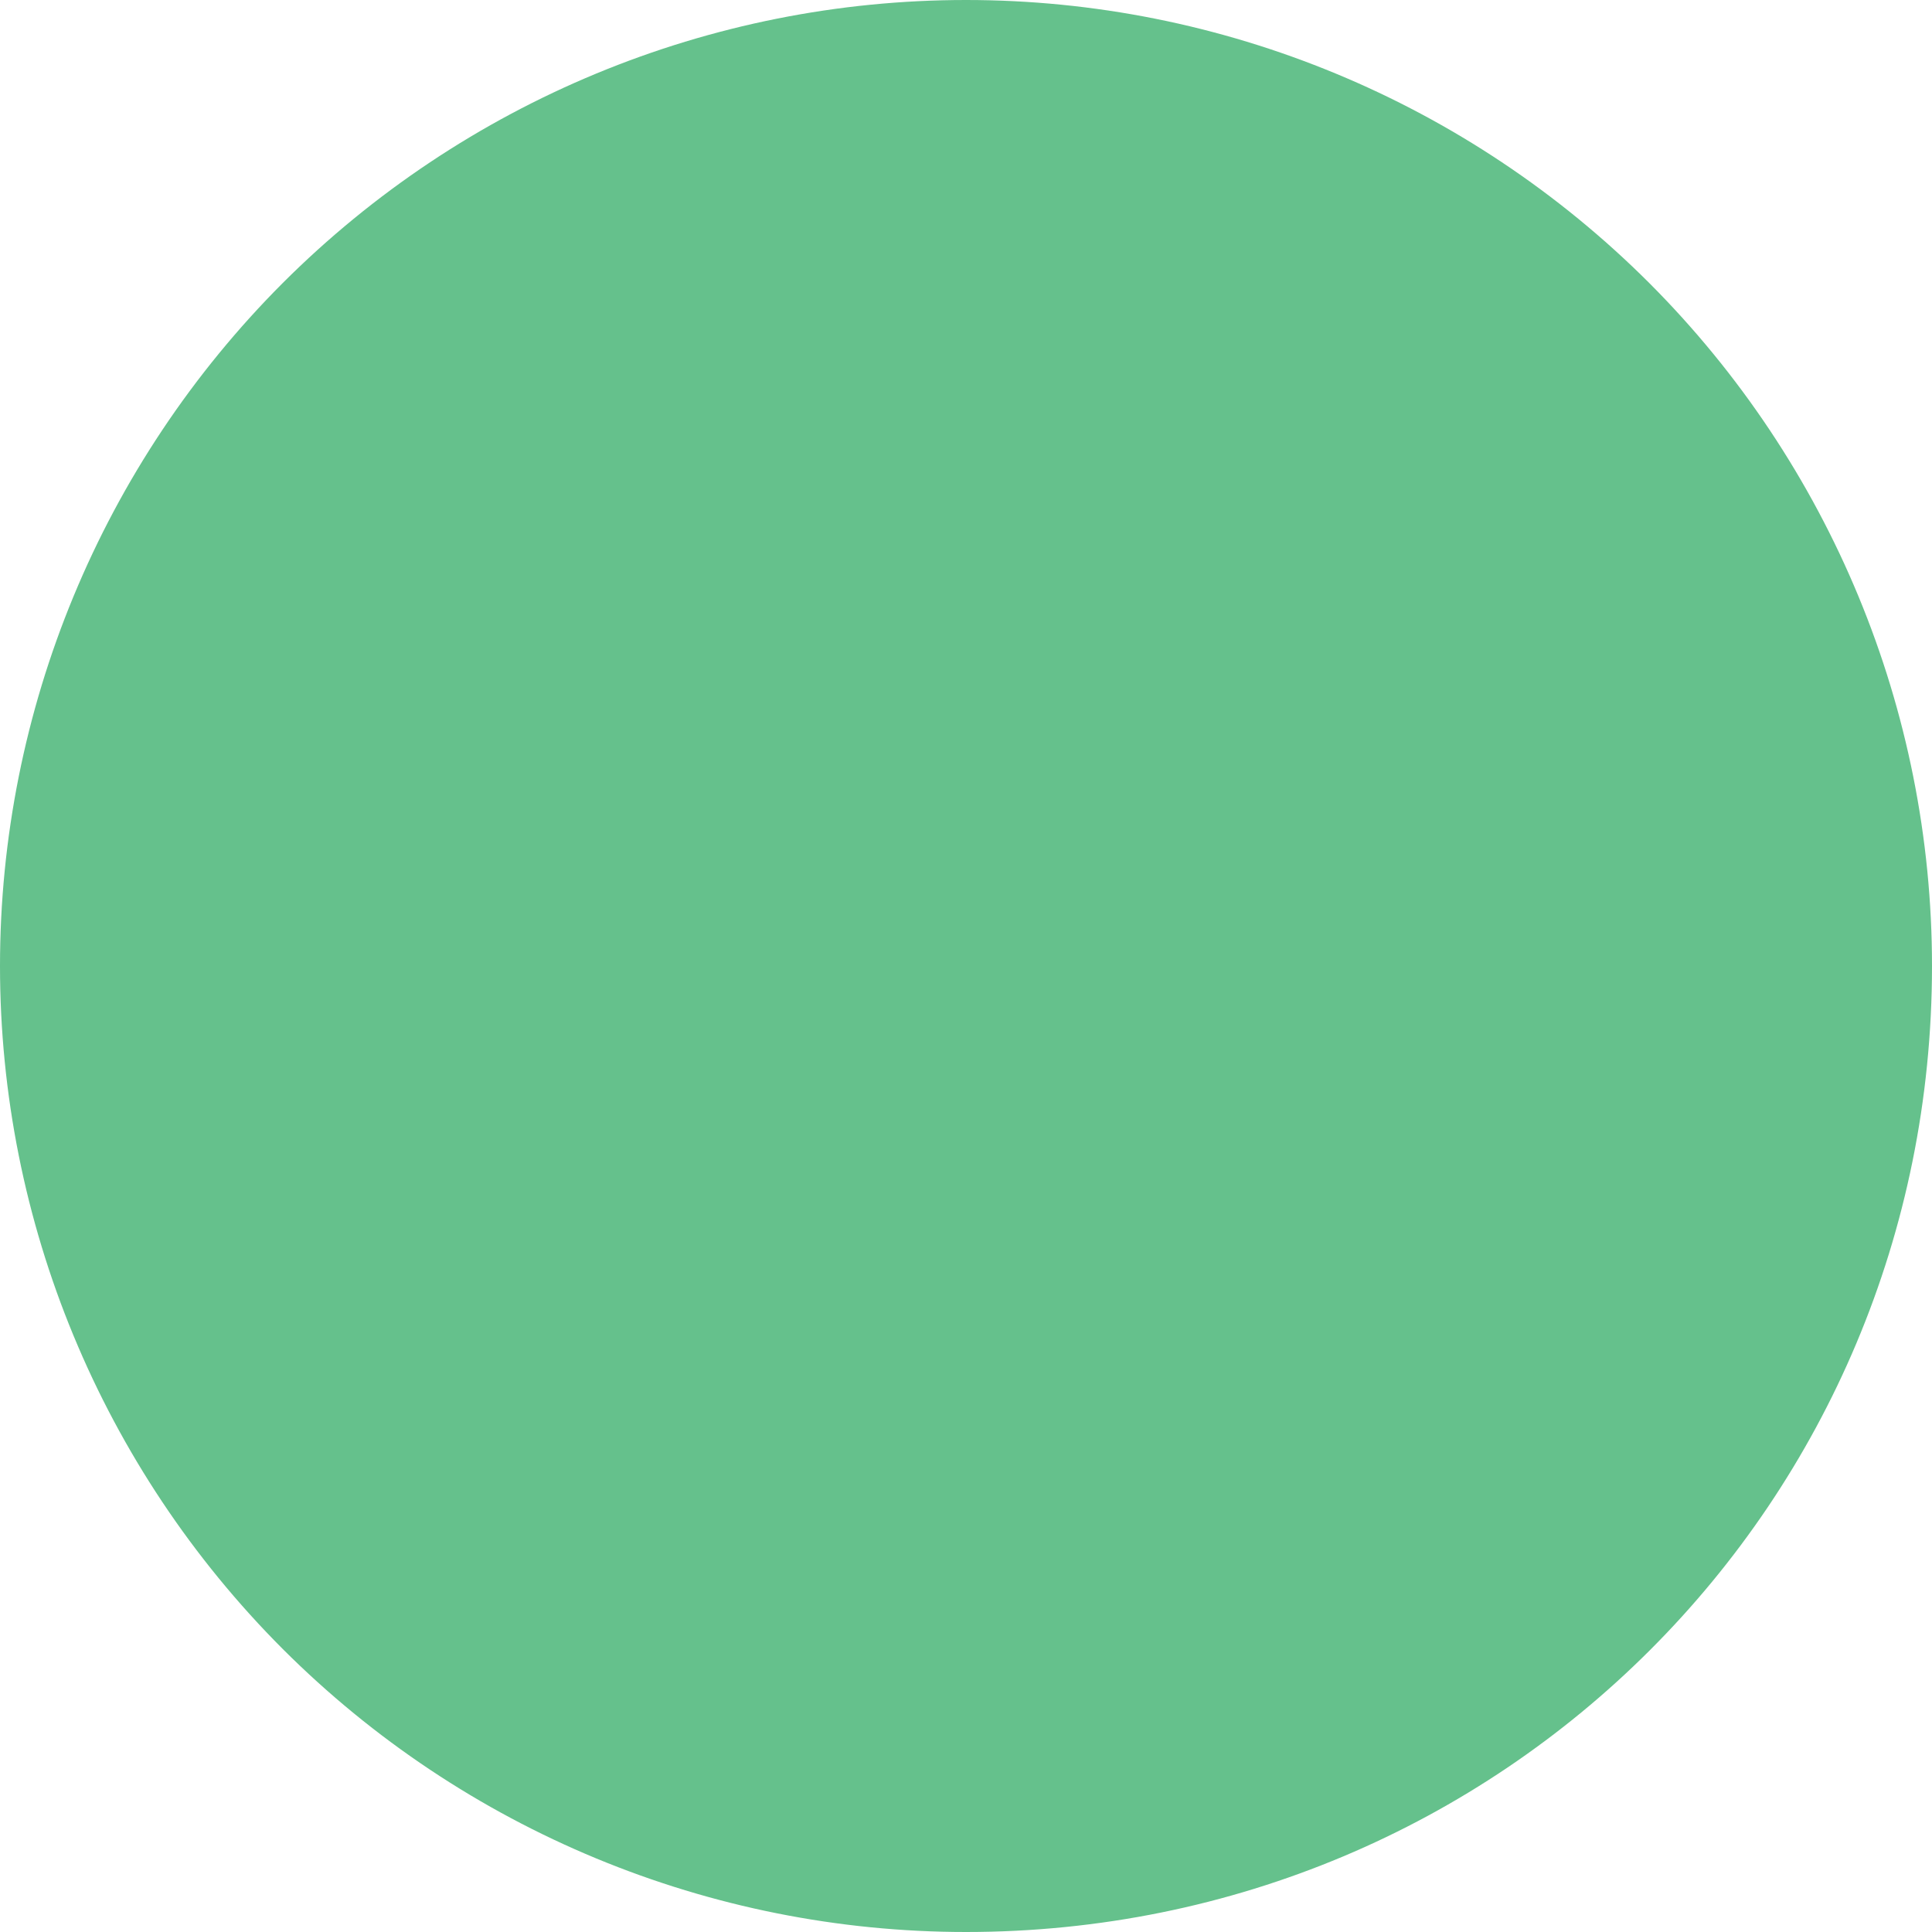 <svg width="12" height="12" viewBox="0 0 12 12" fill="none" xmlns="http://www.w3.org/2000/svg">
<path d="M6 0C4.409 0 2.883 0.632 1.757 1.757C0.632 2.883 0 4.409 0 6C0 7.591 0.632 9.117 1.757 10.243C2.883 11.368 4.409 12 6 12C9.33 12 12 9.33 12 6C12 4.409 11.368 2.883 10.243 1.757C9.117 0.632 7.591 0 6 0Z" fill="#65C18C"/>
</svg>

